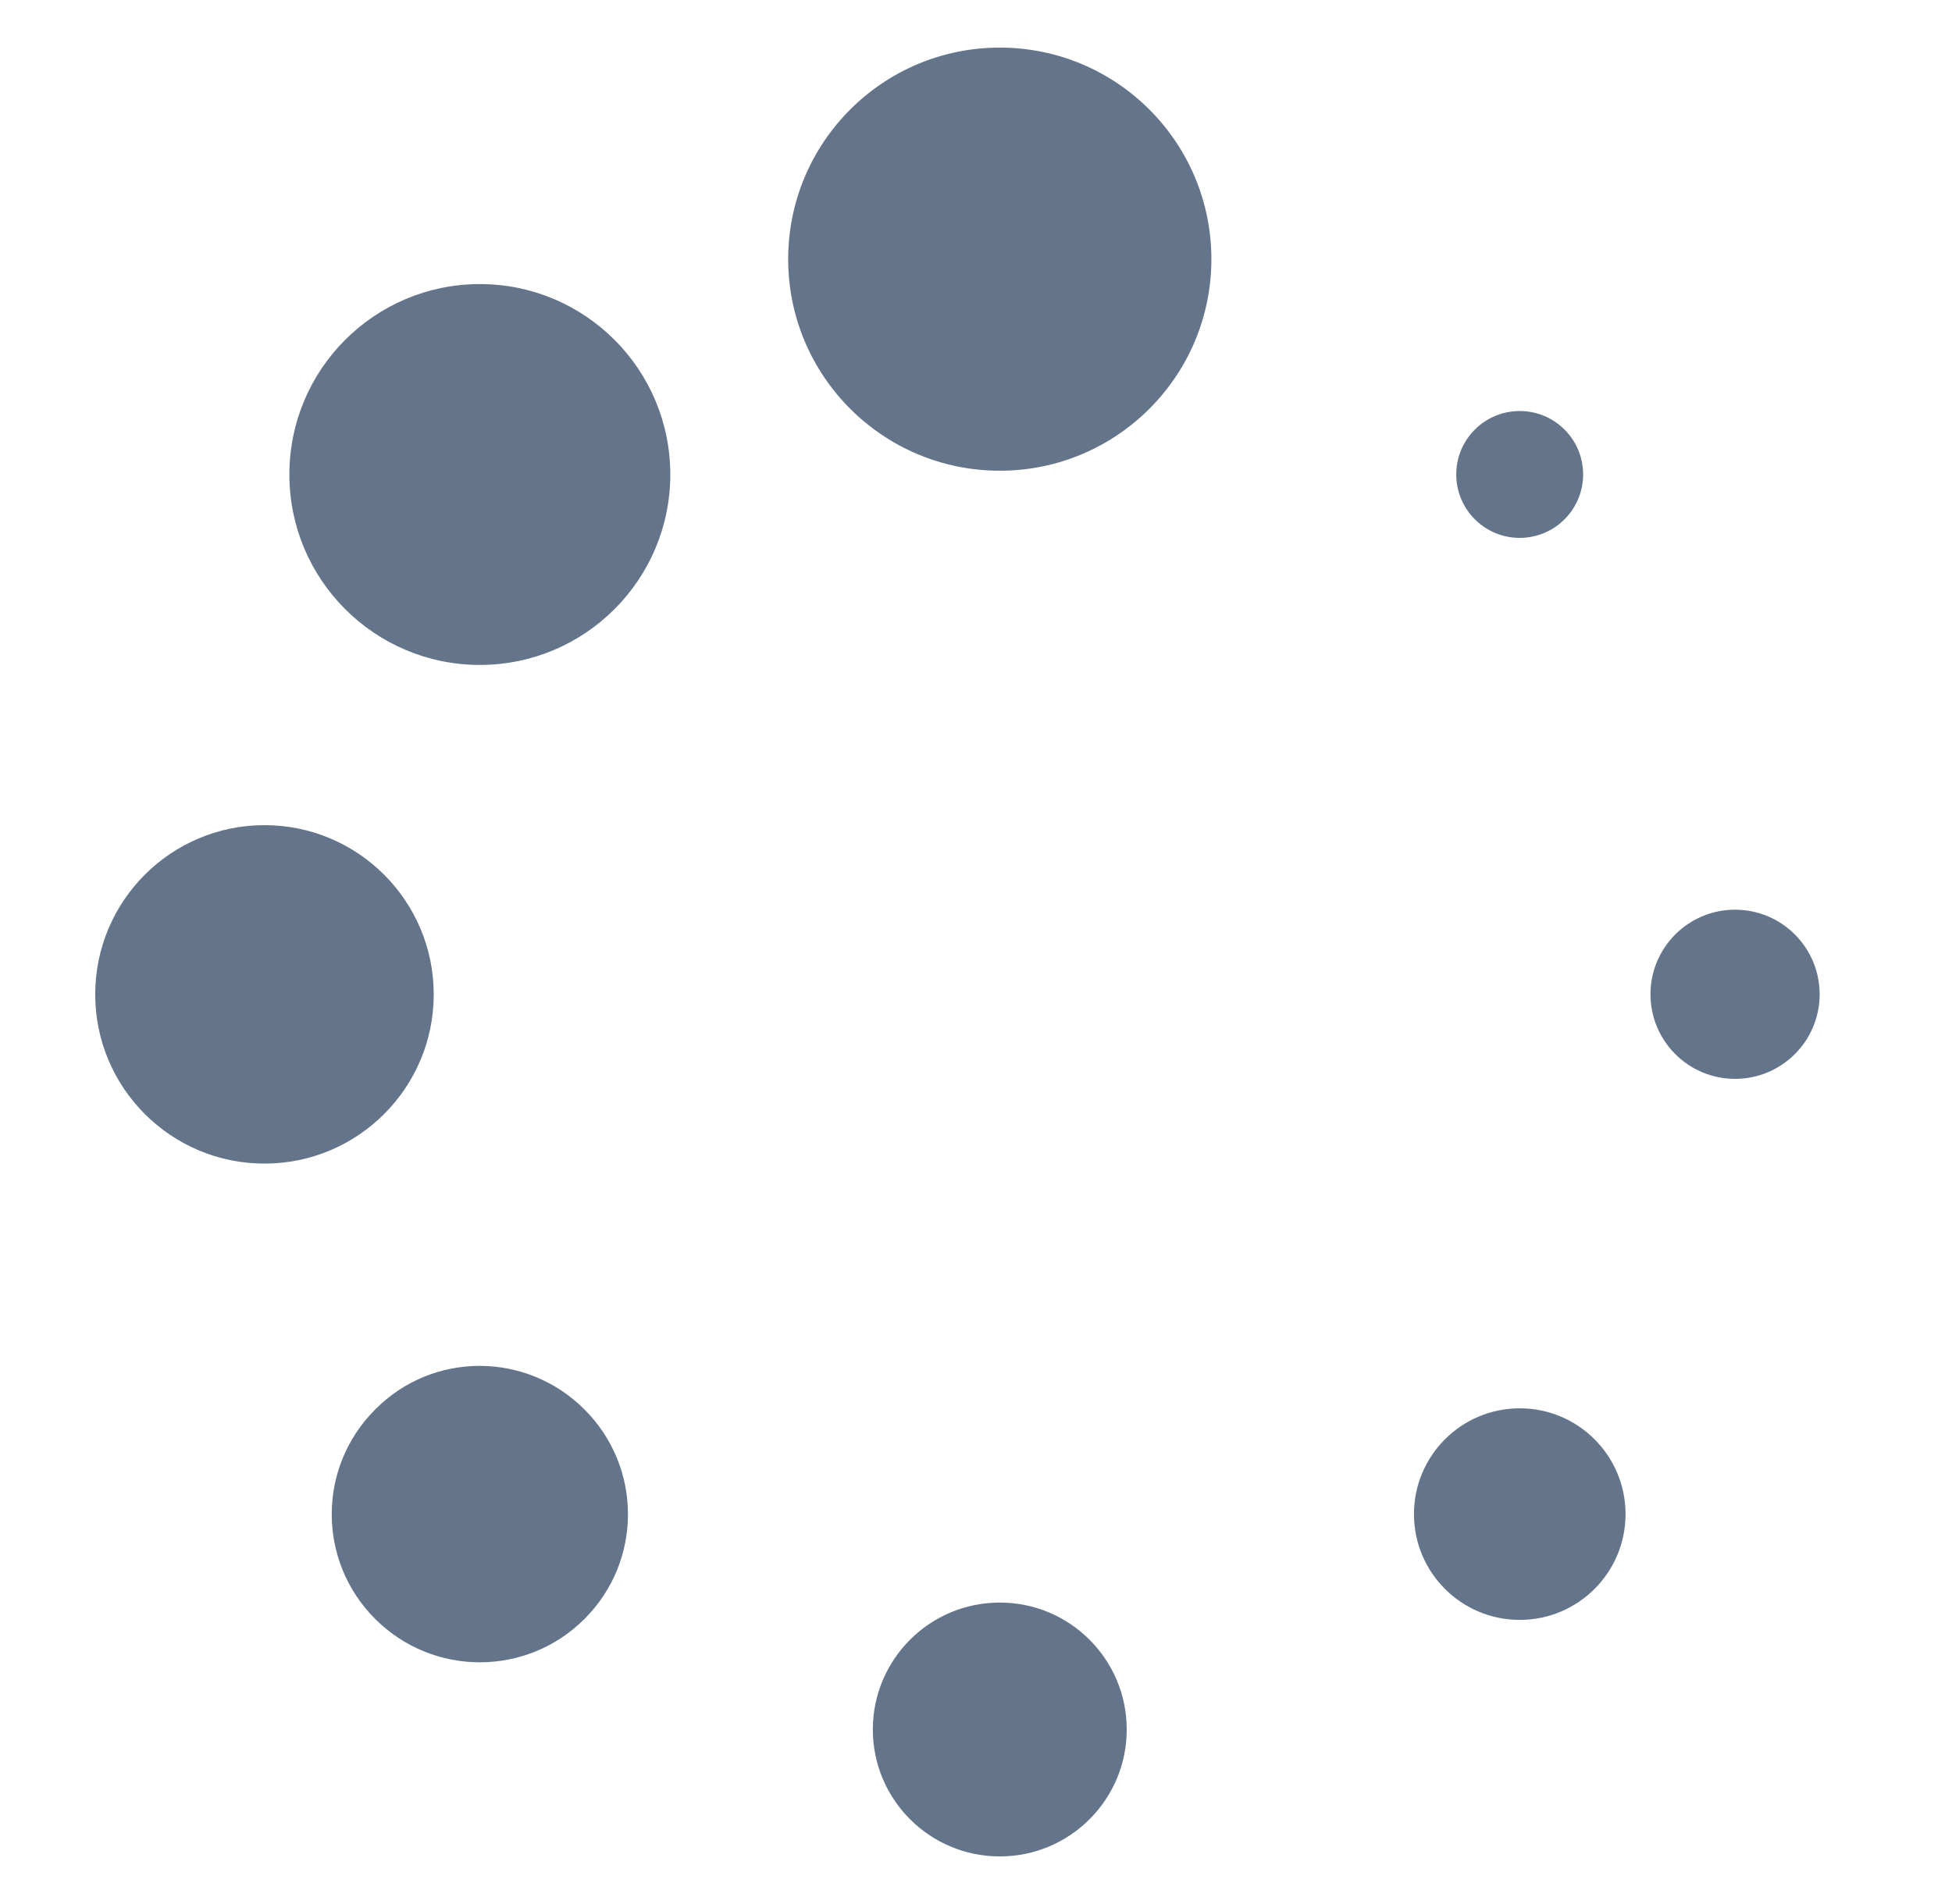 <svg width="41" height="40" viewBox="0 0 41 40" fill="none" xmlns="http://www.w3.org/2000/svg">
<path d="M21 9.889C23.454 9.889 25.444 7.899 25.444 5.445C25.444 2.99 23.454 1 21 1C18.545 1 16.555 2.99 16.555 5.445C16.555 7.899 18.545 9.889 21 9.889Z" fill="#64748B"/>
<path d="M21 39C22.472 39 23.666 37.806 23.666 36.334C23.666 34.861 22.472 33.667 21 33.667C19.527 33.667 18.333 34.861 18.333 36.334C18.333 37.806 19.527 39 21 39Z" fill="#64748B"/>
<path d="M10.079 13.969C12.288 13.969 14.079 12.177 14.079 9.968C14.079 7.759 12.288 5.968 10.079 5.968C7.869 5.968 6.078 7.759 6.078 9.968C6.078 12.177 7.869 13.969 10.079 13.969Z" fill="#64748B"/>
<path d="M31.921 34.031C33.148 34.031 34.143 33.036 34.143 31.809C34.143 30.581 33.148 29.586 31.921 29.586C30.694 29.586 29.699 30.581 29.699 31.809C29.699 33.036 30.694 34.031 31.921 34.031Z" fill="#64748B"/>
<path d="M5.555 24.445C7.518 24.445 9.11 22.853 9.11 20.89C9.11 18.927 7.518 17.335 5.555 17.335C3.592 17.335 2 18.927 2 20.89C2 22.853 3.592 24.445 5.555 24.445Z" fill="#64748B"/>
<path d="M36.443 22.665C37.425 22.665 38.22 21.869 38.22 20.888C38.22 19.907 37.425 19.111 36.443 19.111C35.462 19.111 34.667 19.907 34.667 20.888C34.667 21.869 35.462 22.665 36.443 22.665Z" fill="#64748B"/>
<path d="M7.879 29.612C6.664 30.828 6.664 32.794 7.879 34.01C9.094 35.226 11.064 35.226 12.278 34.01C13.494 32.794 13.494 30.828 12.278 29.612C11.064 28.395 9.095 28.383 7.879 29.612Z" fill="#64748B"/>
<path d="M31.92 11.3C32.656 11.3 33.252 10.703 33.252 9.967C33.252 9.231 32.656 8.635 31.92 8.635C31.184 8.635 30.587 9.231 30.587 9.967C30.587 10.703 31.184 11.3 31.92 11.3Z" fill="#64748B"/>
</svg>
